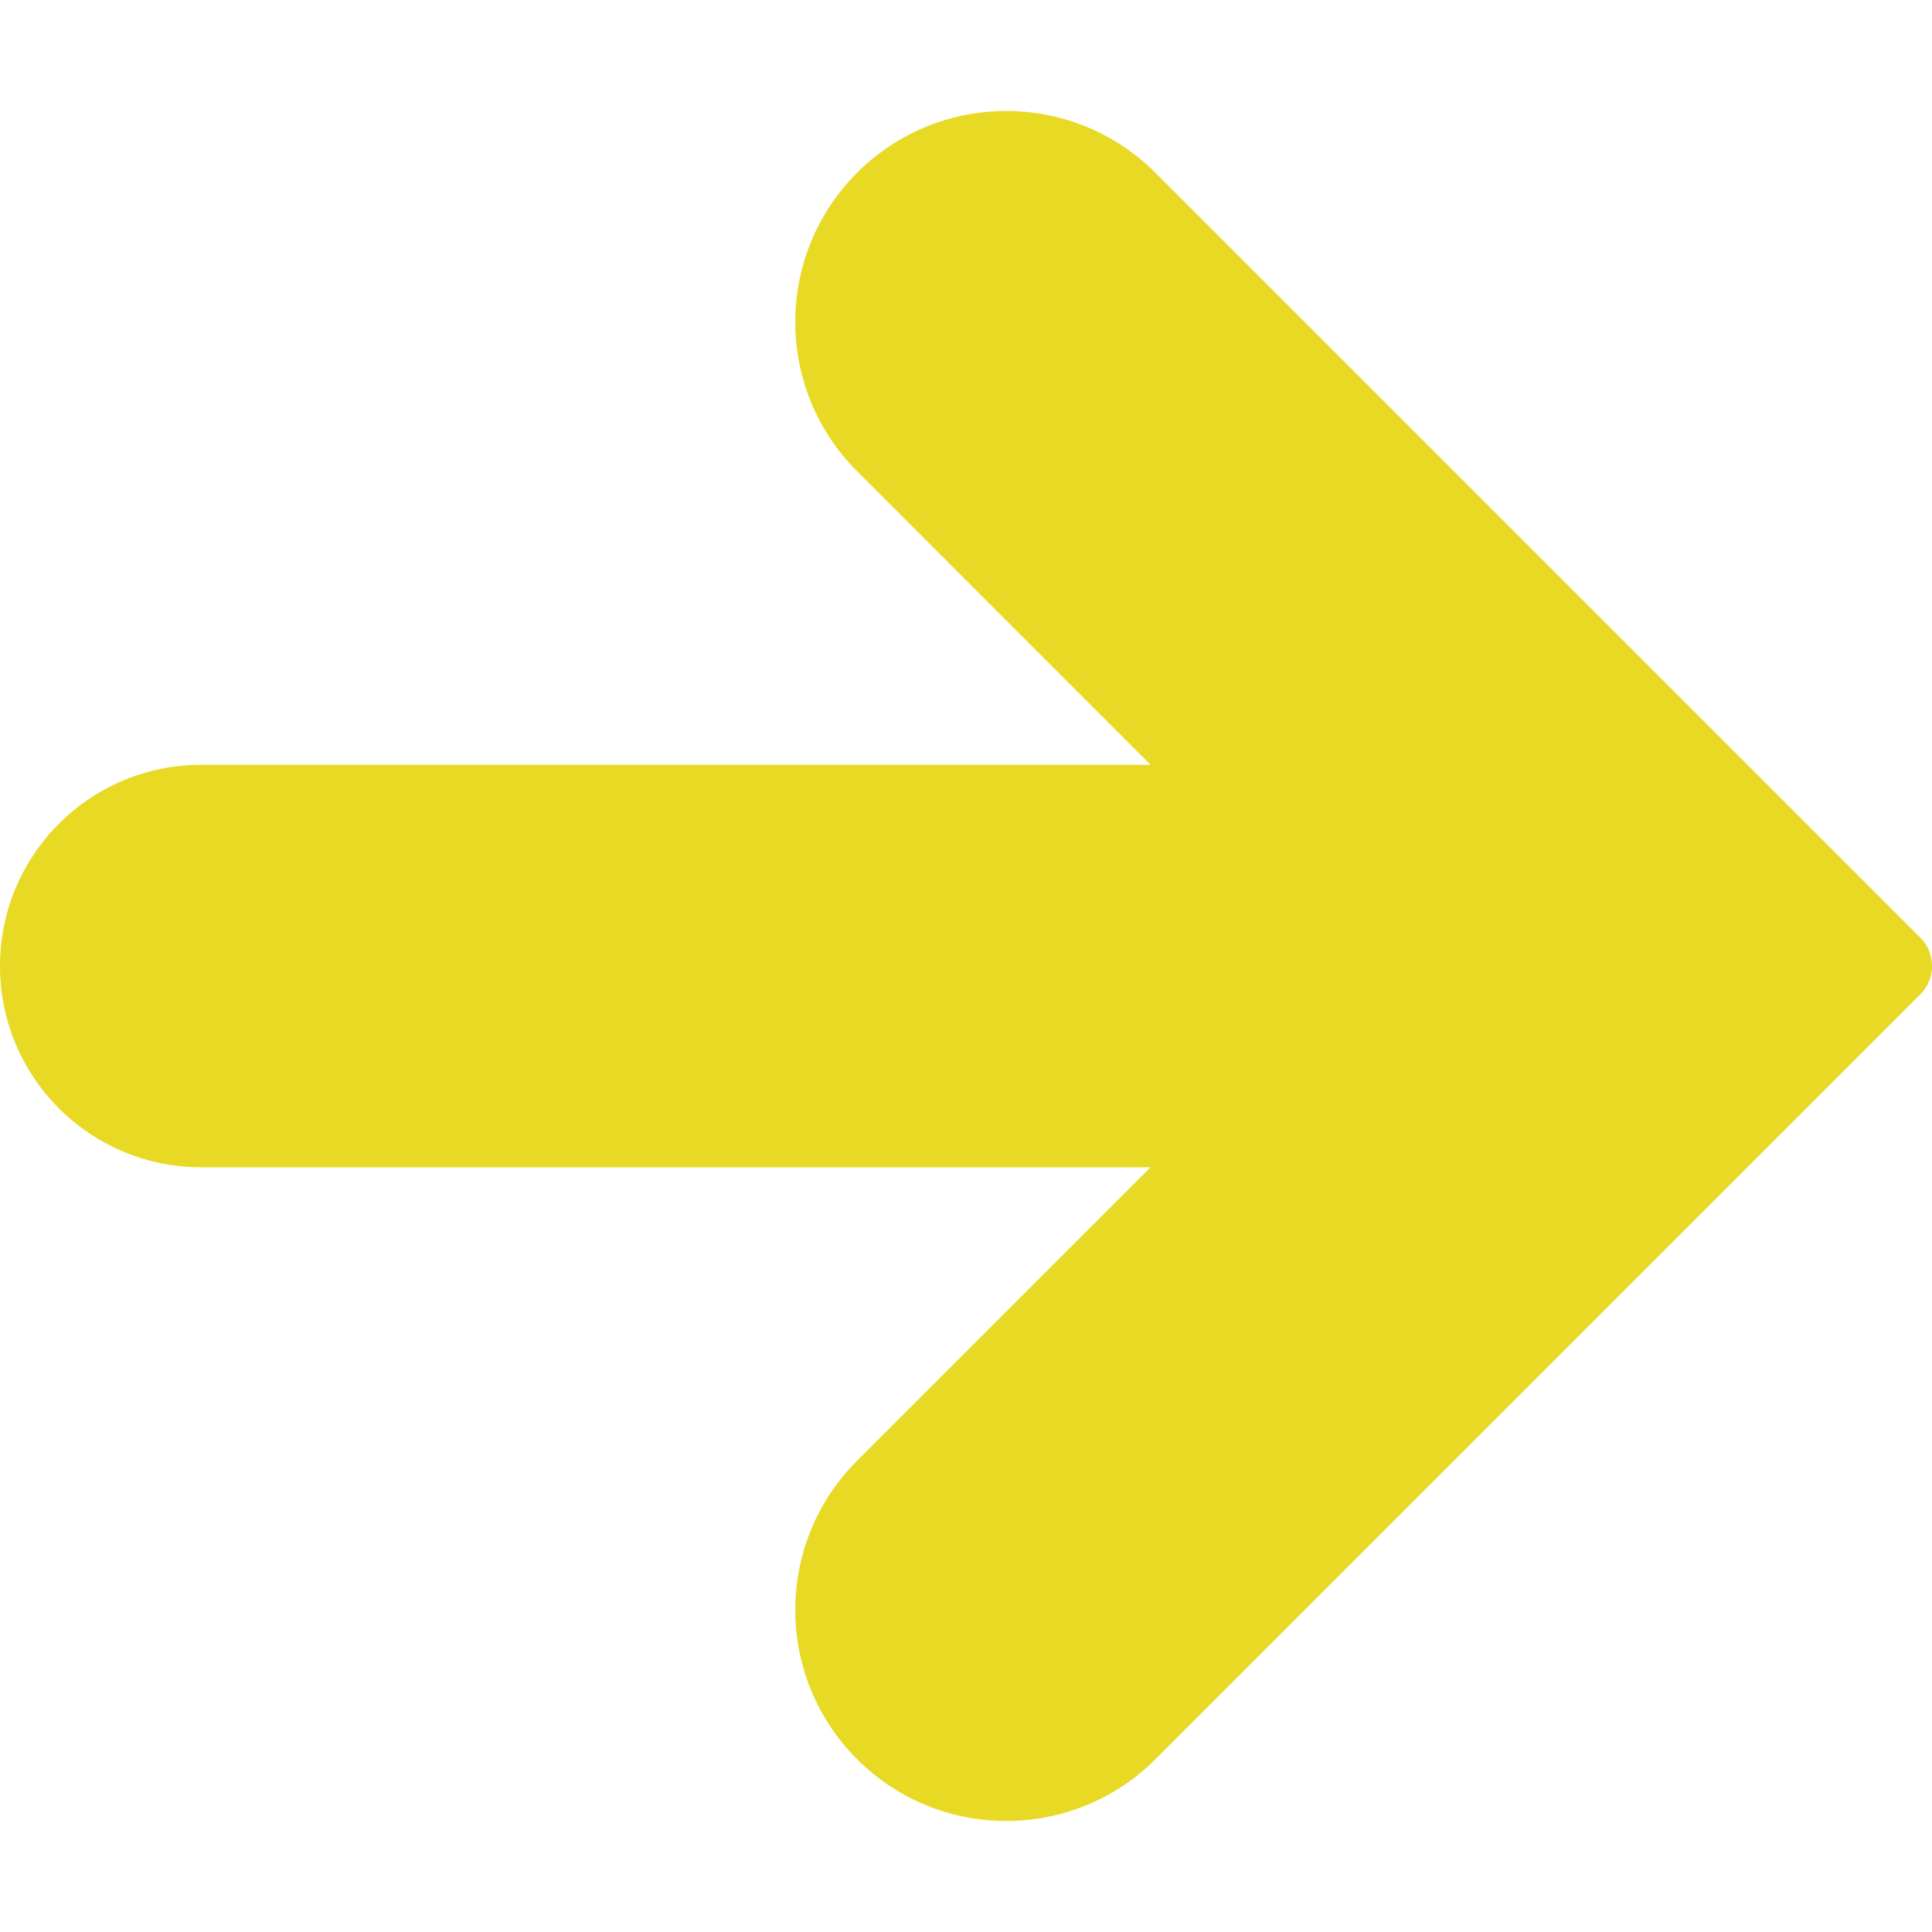 <svg xmlns="http://www.w3.org/2000/svg" viewBox="0 0 512.008 512.008" xmlns:v="https://vecta.io/nano" width="15" height="15"><path d="M306.22 45.796c-21.838-21.838-57.245-21.838-79.083 0s-21.838 57.245 0 79.083l77.78 77.803H53.333C23.878 202.682 0 226.56 0 256.015s23.878 53.333 53.333 53.333h251.584l-77.78 77.78c-21.838 21.838-21.838 57.245 0 79.083s57.245 21.838 79.083 0l202.667-202.667a10.67 10.67 0 0 0 0-15.083L306.22 45.796z" fill="#e8d924"/></svg>